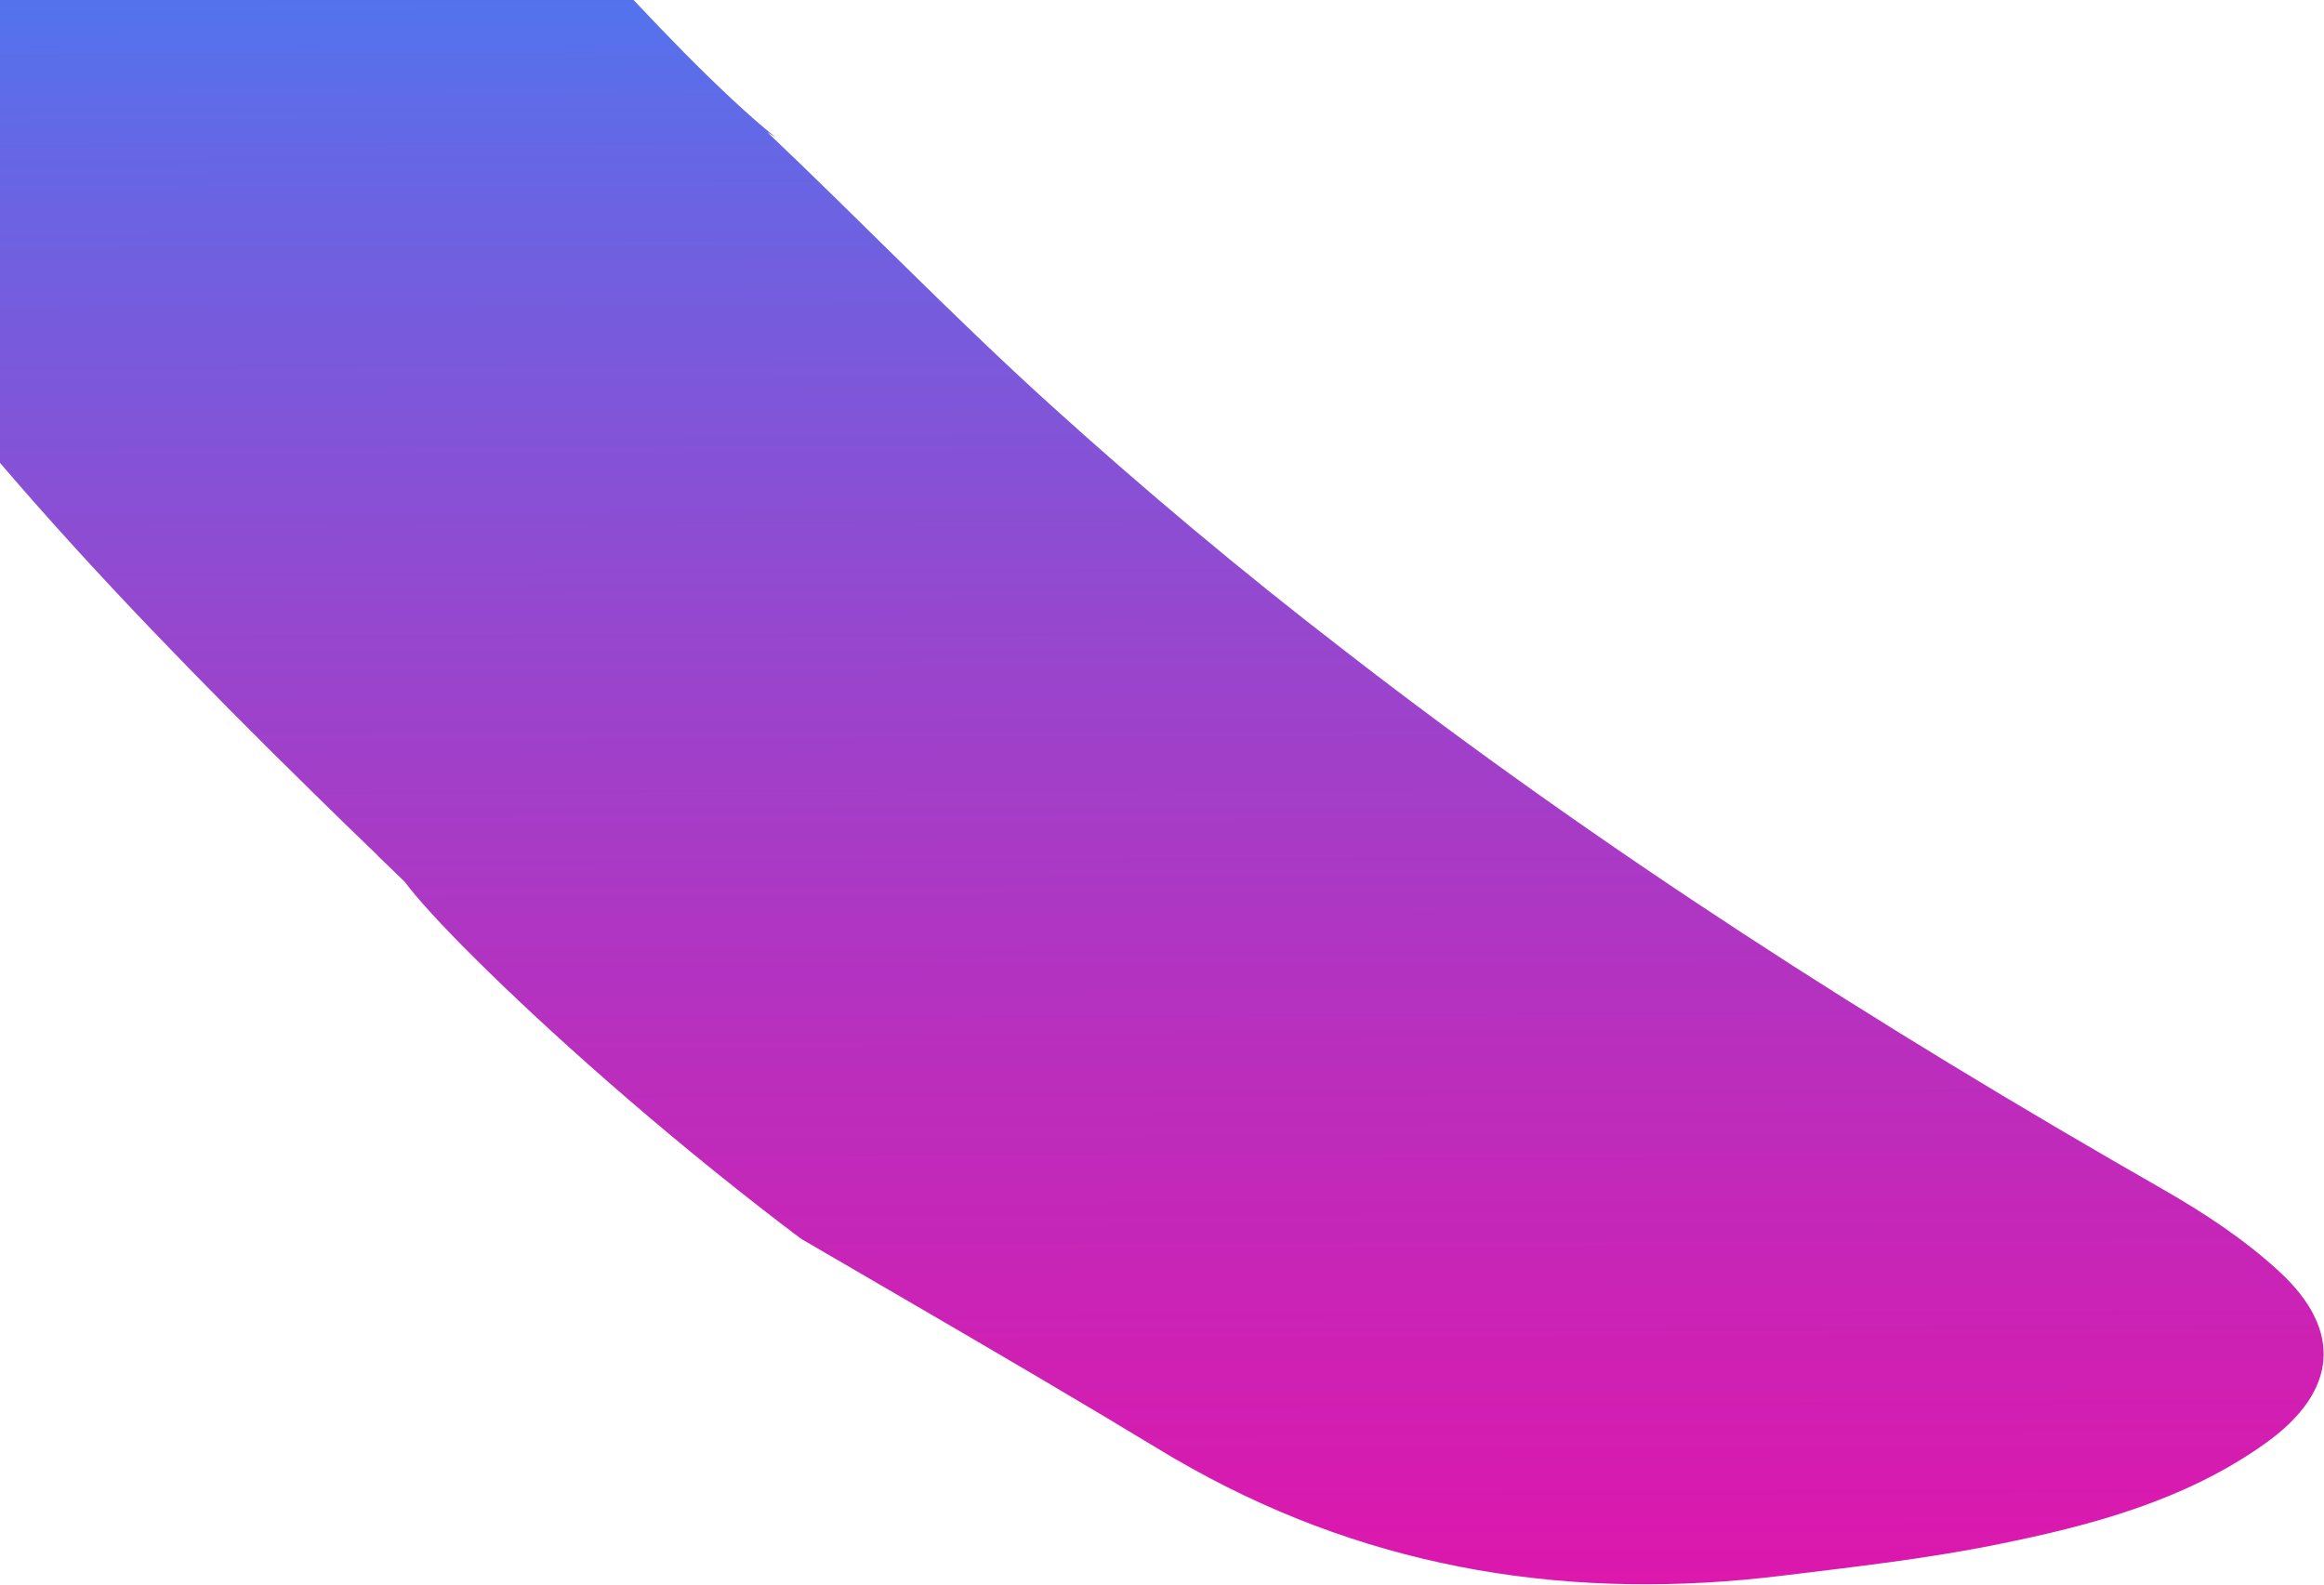 <svg width="2571" height="1753" viewBox="0 0 2571 1753" fill="none" xmlns="http://www.w3.org/2000/svg">
<path d="M2506.09 1596.73C2416.95 1660.25 2313.26 1687.65 2208.42 1708.78C2130.54 1724.5 2051.03 1733.41 1972.09 1743.07C1740.57 1771.57 1521.87 1737.61 1318.67 1624.53C1317.67 1623.95 1316.68 1623.38 1315.68 1622.8C1304.61 1616.73 1293.66 1610.36 1282.83 1603.69C1194.06 1549.97 1104.58 1497.55 1013.3 1444.4C971.488 1420.08 929.676 1395.76 887.171 1370.98C886.869 1370.86 886.478 1370.53 886.478 1370.53C880.357 1366.11 874.449 1361.61 868.45 1356.9C867.847 1356.65 867.545 1356.53 867.365 1356.11C867.275 1355.89 866.884 1355.56 866.672 1355.65C726.472 1248.41 603.704 1138.05 526.399 1061.21C487.64 1022.84 460.338 992.627 447.89 975.634C438.161 966.245 428.433 956.856 418.704 947.467C417.529 946.464 417.26 945.827 417.26 945.827C393.225 922.734 369.01 899.217 345.398 875.944C345.007 875.61 344.917 875.398 344.525 875.063C284.743 816.575 225.841 757.214 168.031 696.89C49.703 573.387 -62.615 444.587 -163.672 305.764C-204.503 249.507 -240.14 187.799 -269.179 124.546C-307.297 41.624 -284.149 -19.463 -197.978 -52.204C-29.51 -116.796 426.421 -216.571 490.654 -238.519C531.816 -189.157 739.536 56.844 858.104 151.977C855.028 150.028 852.041 148.291 848.965 146.341C953.544 245.647 1053.9 349.744 1160.7 446.61C1265.36 541.379 1373.09 631.594 1484.11 717.166C1770.7 939.772 2076.67 1134.91 2392.84 1315.72C2438.06 1341.6 2482.75 1370.95 2520.89 1406.09C2592.71 1471.73 2585.83 1539.94 2506.09 1596.73Z" fill="url(#paint0_linear_663_446)"/>
<defs>
<linearGradient id="paint0_linear_663_446" x1="1136.61" y1="-599.319" x2="1164.17" y2="7099.19" gradientUnits="userSpaceOnUse">
<stop offset="0.034" stop-color="#2E8CFF"/>
<stop offset="0.099" stop-color="#6567E5"/>
<stop offset="0.165" stop-color="#9448CF"/>
<stop offset="0.23" stop-color="#BA2EBD"/>
<stop offset="0.294" stop-color="#D81AAF"/>
<stop offset="0.357" stop-color="#EE0CA5"/>
<stop offset="0.418" stop-color="#FB039F"/>
<stop offset="0.475" stop-color="#FF009D"/>
</linearGradient>
</defs>
</svg>
